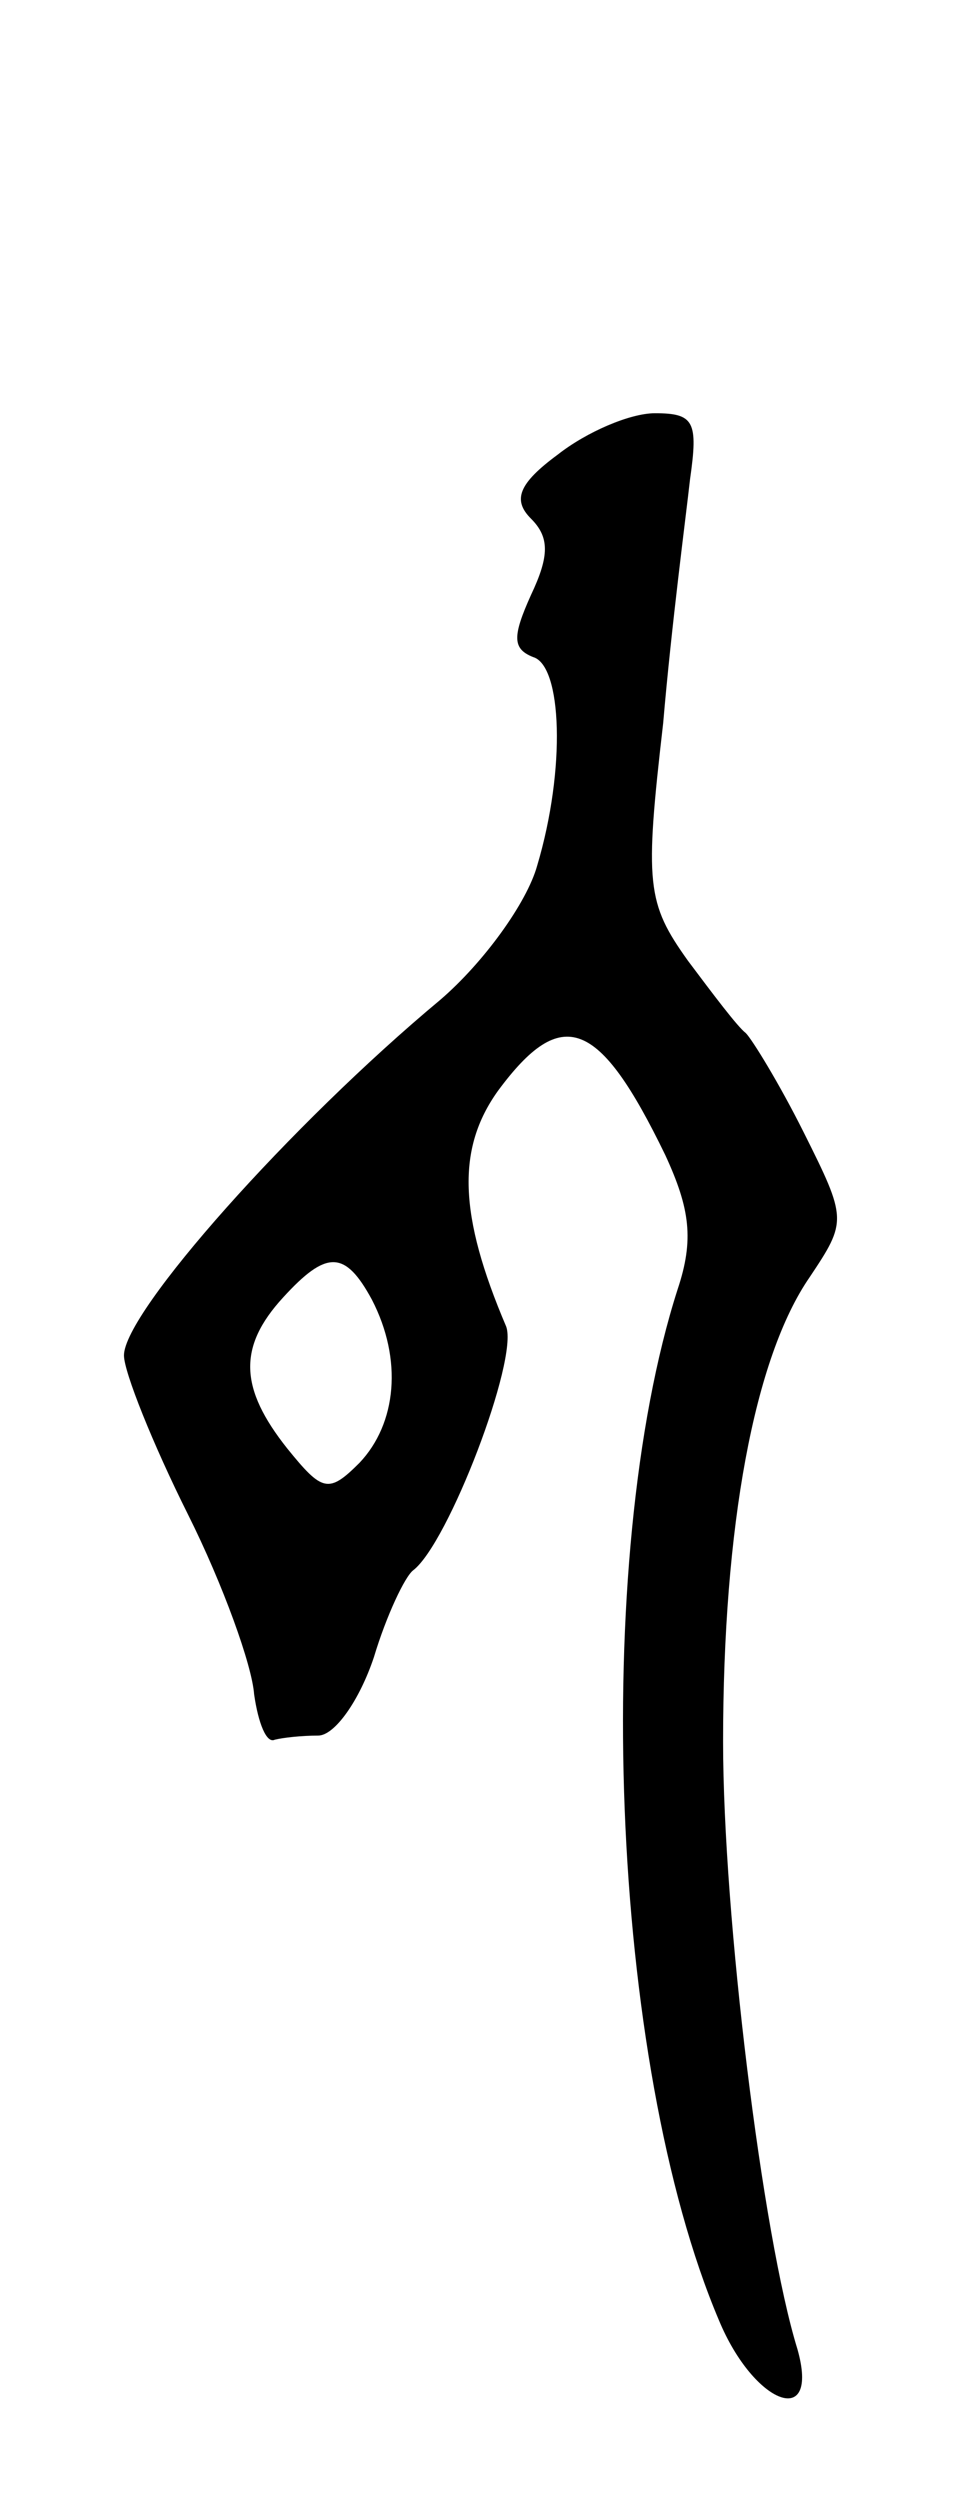 <svg version="1.0" xmlns="http://www.w3.org/2000/svg"
 width="47pt" height="121pt" viewBox="0 0 47 121"
 preserveAspectRatio="xMidYMid meet">
<g transform="translate(0,121) scale(0.1,-0.1)"
fill="#000000" stroke="none">
<path d="M270 990 c-19 -14 -22 -22 -13 -31 9 -9 9 -18 0 -37 -9 -20 -9 -26 1
-30 14 -4 16 -54 2 -101 -5 -18 -26 -47 -47 -65 -72 -60 -153 -151 -153 -172
0 -8 14 -43 31 -77 17 -34 31 -73 32 -87 2 -14 6 -24 10 -22 4 1 13 2 21 2 8
0 20 17 27 38 6 20 15 39 19 42 17 13 51 102 45 118 -23 54 -24 86 -4 114 31
42 49 35 81 -31 12 -26 14 -41 6 -65 -42 -131 -33 -374 20 -499 17 -41 49 -53
38 -14 -17 55 -36 210 -36 294 0 104 15 186 42 225 18 27 18 28 -3 70 -12 24
-25 45 -28 48 -4 3 -16 19 -28 35 -20 28 -21 37 -12 115 4 47 11 100 13 118 4
28 2 32 -17 32 -12 0 -33 -9 -47 -20z m-90 -409 c15 -29 12 -60 -6 -79 -15
-15 -18 -14 -35 7 -23 29 -24 49 -2 73 21 23 30 23 43 -1z"/>
</g>
</svg>
